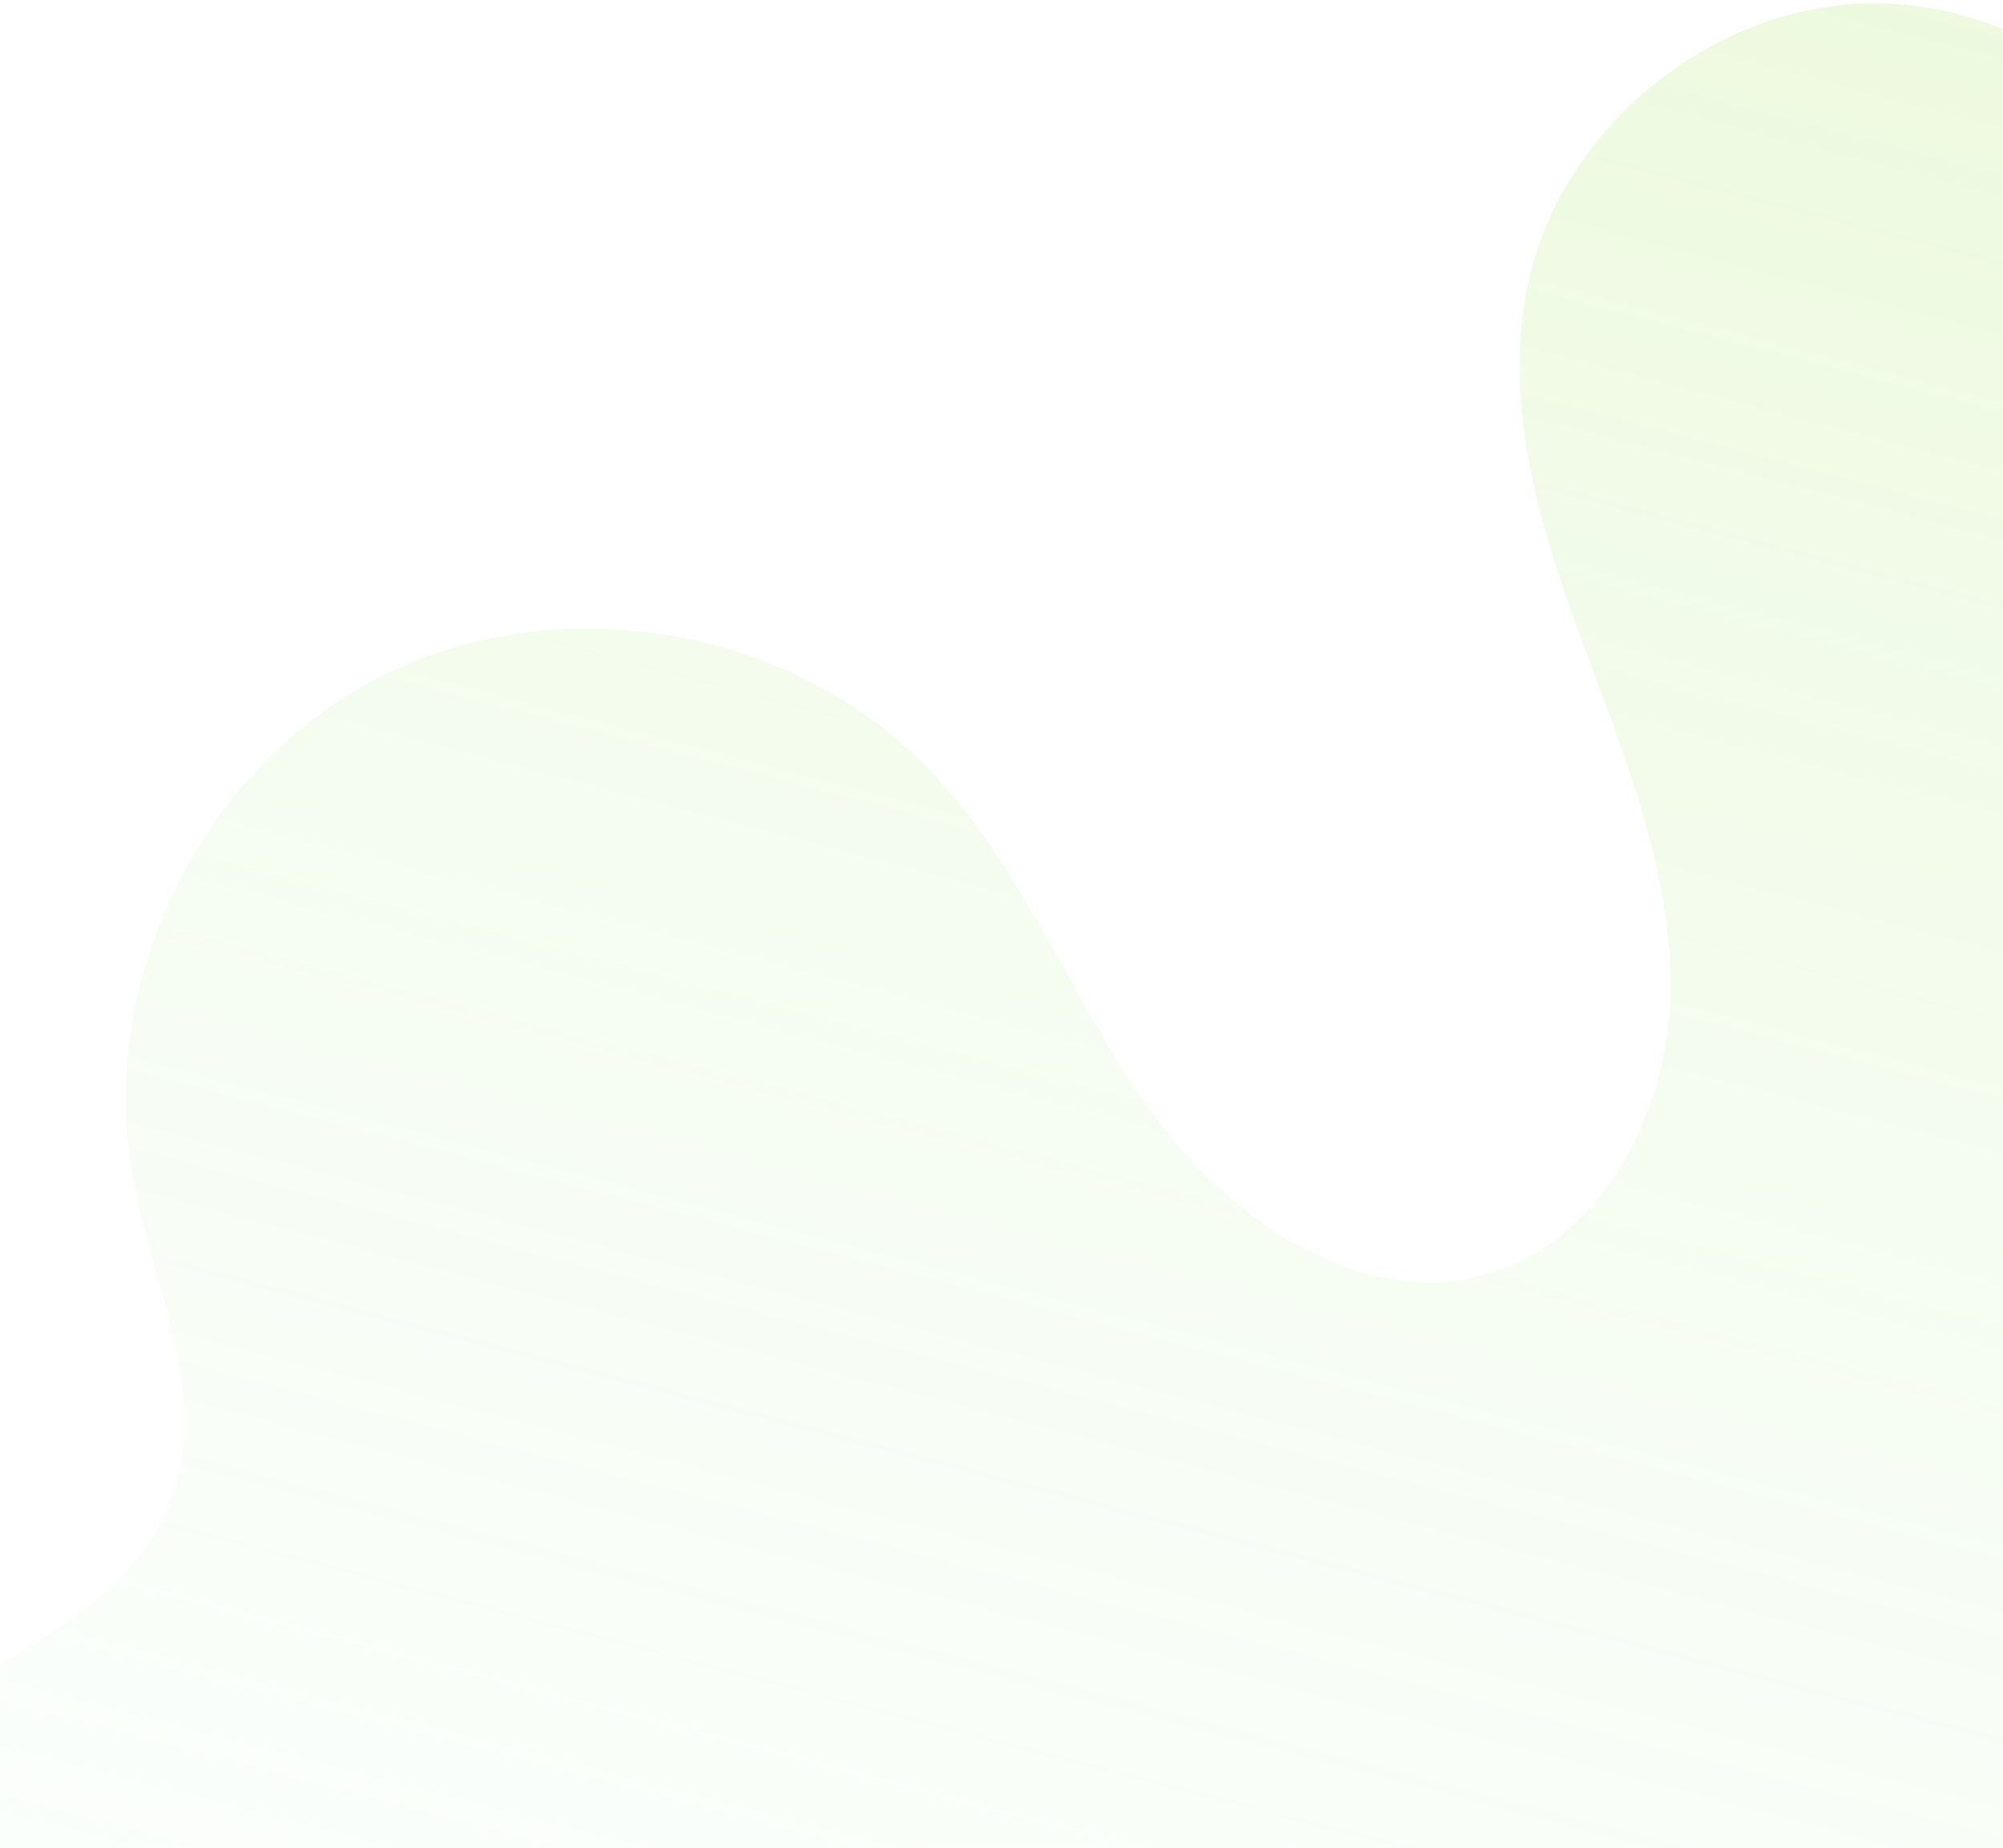 <svg width="375" height="346" viewBox="0 0 375 346" fill="none" xmlns="http://www.w3.org/2000/svg">
<path opacity="0.2" d="M418.483 234.014C414.173 221.96 408.852 210.282 403.523 198.632C394.218 178.425 397.909 153.118 404.194 131.045C411.533 105.289 421.726 78.635 415.893 52.485C409.285 23.241 380.736 0.477 350.71 0.614C320.711 0.758 292.343 23.794 286.081 53.118C281.323 75.286 288.127 98.188 295.969 119.444C303.805 140.728 312.852 162.268 312.748 184.92C312.637 207.6 300.488 232.069 278.748 238.479C254.335 245.683 229.257 227.812 214.636 206.979C200.015 186.145 190.924 161.276 173.03 143.18C147.048 116.884 103.484 109.987 70.663 126.99C37.814 143.985 18.318 183.523 24.793 219.916C28.395 240.156 39.109 260.792 32.302 280.202C23.409 305.612 -8.955 312.476 -29.002 330.469C-57.201 355.771 -57.056 402.171 -38.354 435.12C-19.666 468.005 13.055 490.184 45.518 509.618C100.769 542.641 158.596 571.161 218.431 594.909C252.615 608.46 289.136 620.642 325.534 615.349C376.717 607.889 417.801 566.255 438.552 518.887C459.332 471.526 463.241 418.696 466.016 367.061L418.454 234.006L418.483 234.014Z" fill="url(#paint0_linear_72_1386)"/>
<defs>
<linearGradient id="paint0_linear_72_1386" x1="314.753" y1="-11.045" x2="159.617" y2="583.073" gradientUnits="userSpaceOnUse">
<stop stop-color="#A8E25D"/>
<stop offset="0.3" stop-color="#B1EA87" stop-opacity="0.71"/>
<stop offset="1" stop-color="#CAFFF1" stop-opacity="0"/>
</linearGradient>
</defs>
</svg>
